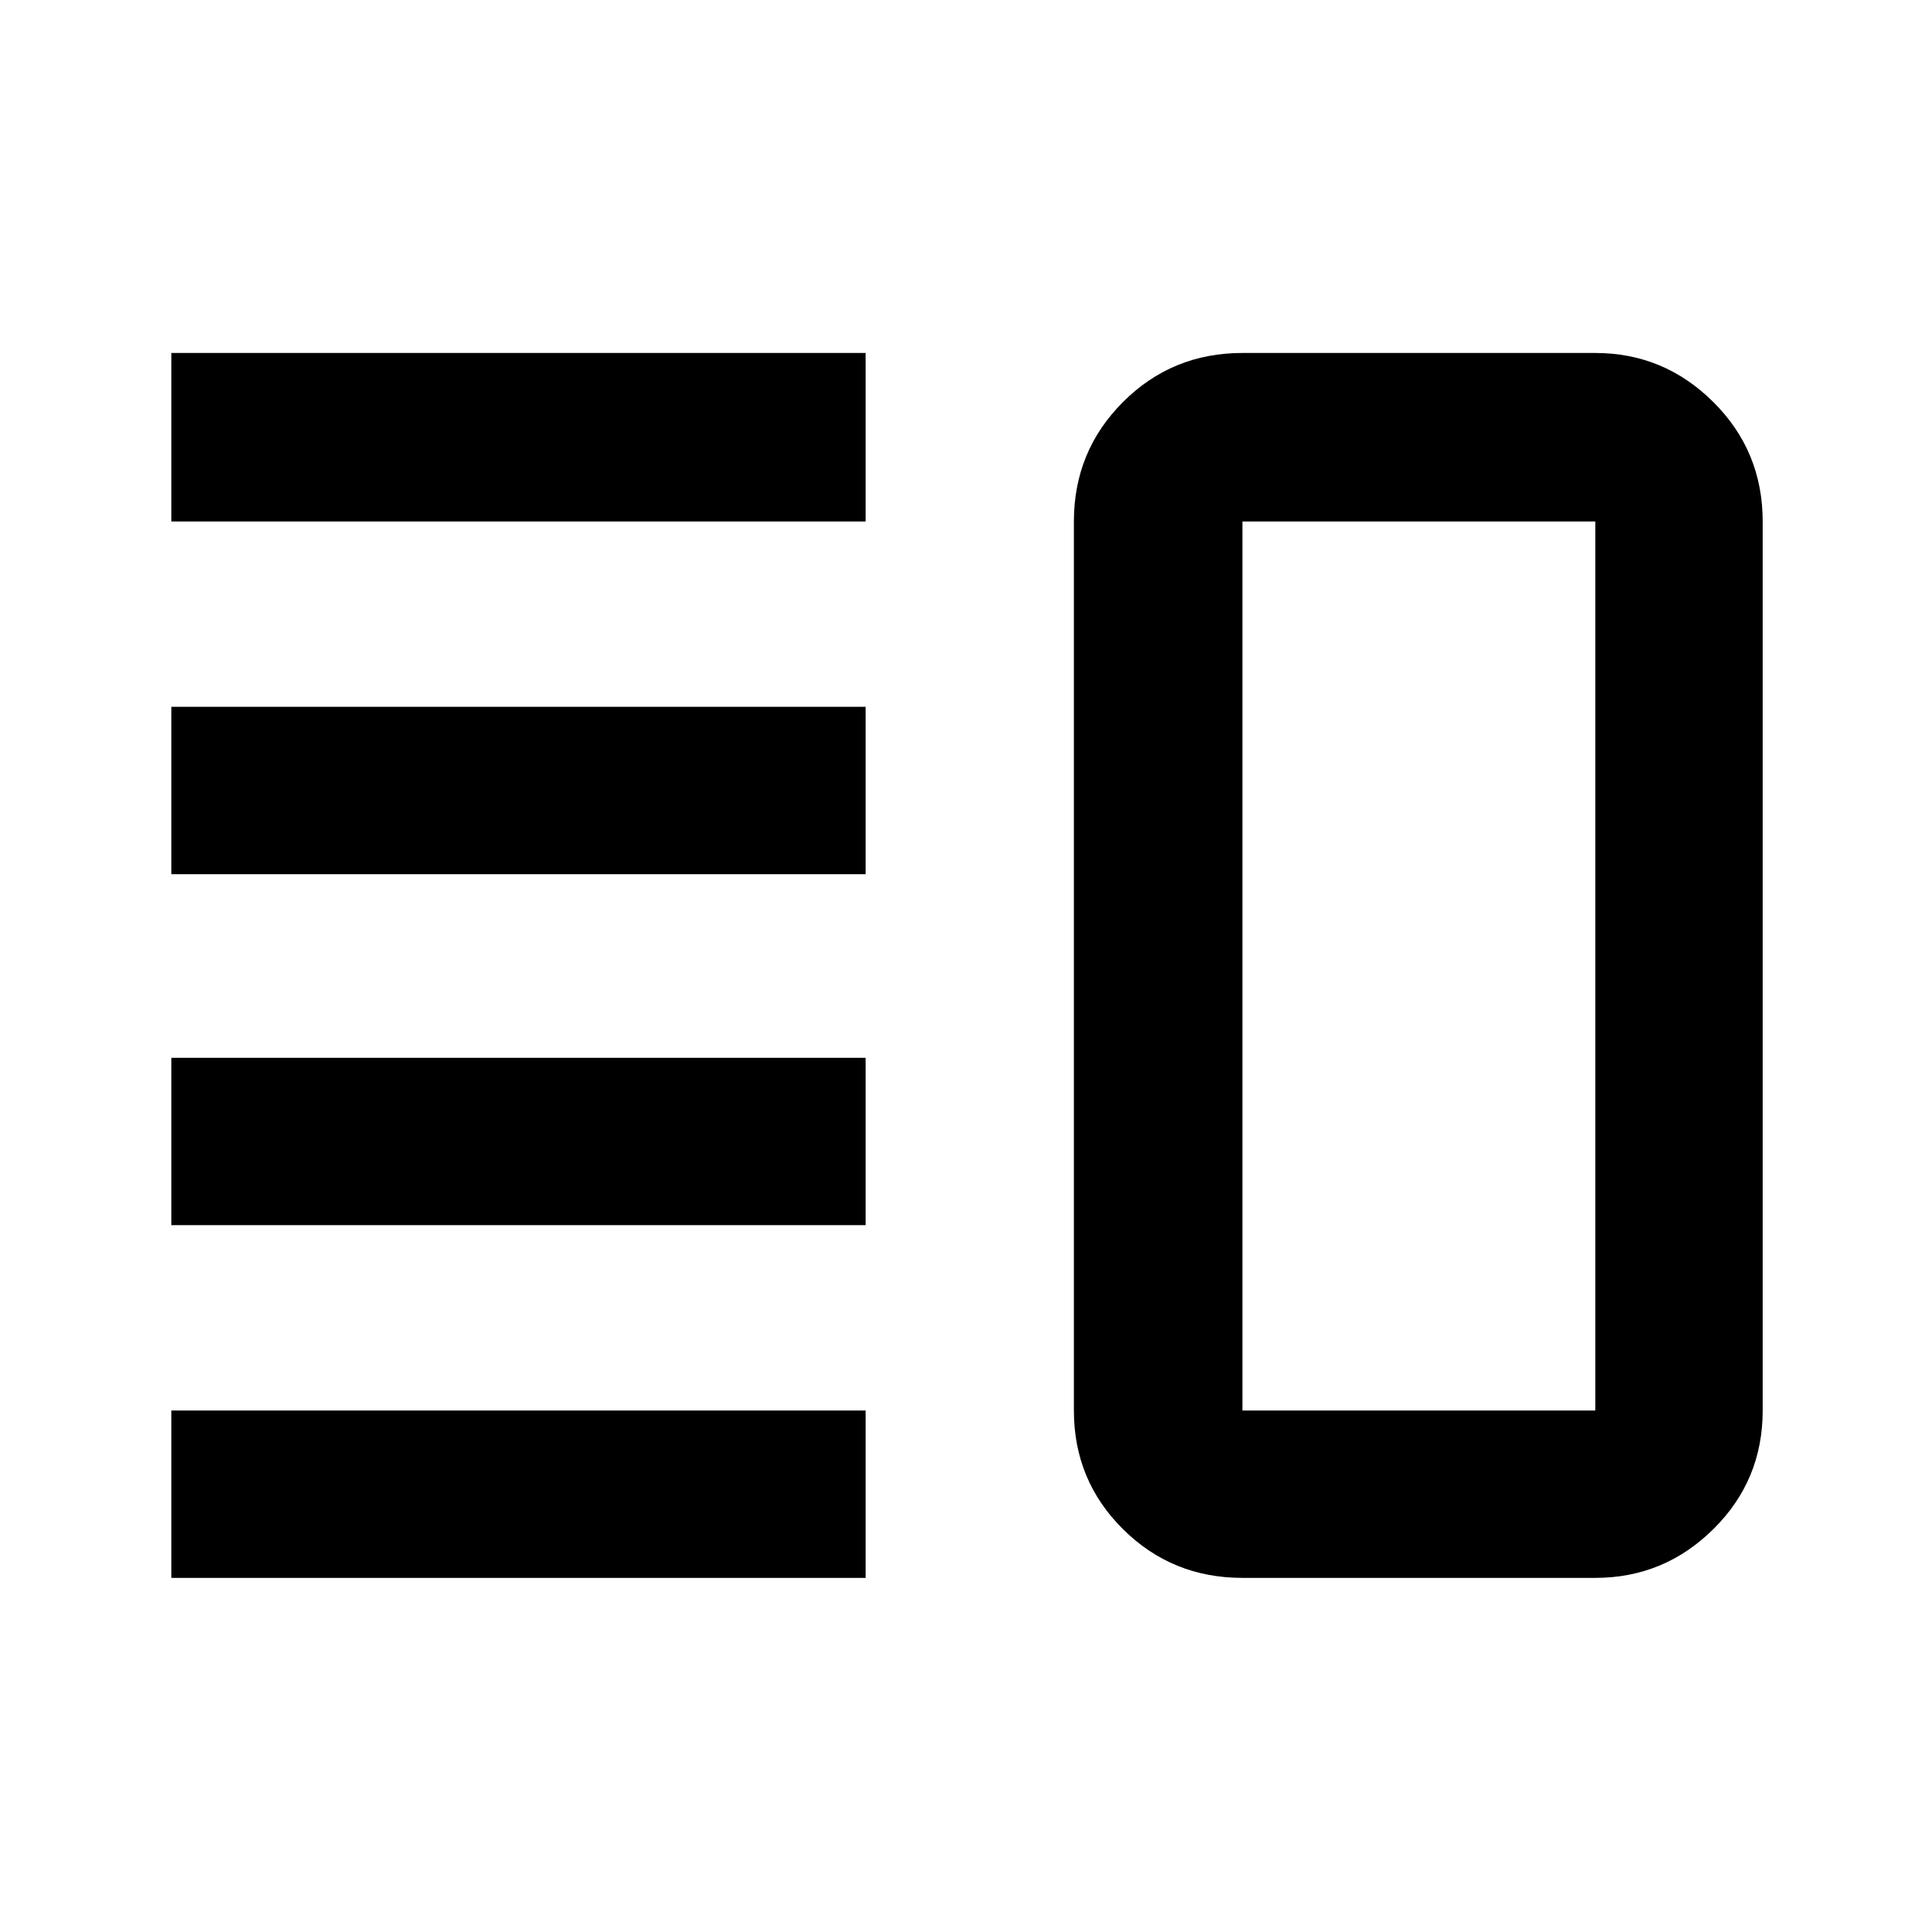 <svg xmlns="http://www.w3.org/2000/svg" height="48" viewBox="0 -960 960 960" width="48"><path d="M85.13-351.22v-83.17h345v83.17h-345Zm0 175.26v-83.17h345v83.17h-345Zm0-349.65v-83.17h345v83.17h-345Zm0-175.26v-83.74h345v83.74h-345Zm532.22 524.91q-34.97 0-59.36-24.22-24.38-24.22-24.38-58.95v-441.74q0-34.97 24.38-59.35 24.39-24.39 59.36-24.39H792.7q34.14 0 58.65 24.39 24.52 24.38 24.52 59.35v441.74q0 34.73-24.52 58.95-24.51 24.22-58.65 24.22H617.35Zm0-83.17H792.7v-441.74H617.35v441.74ZM706.09-480Z"/></svg>